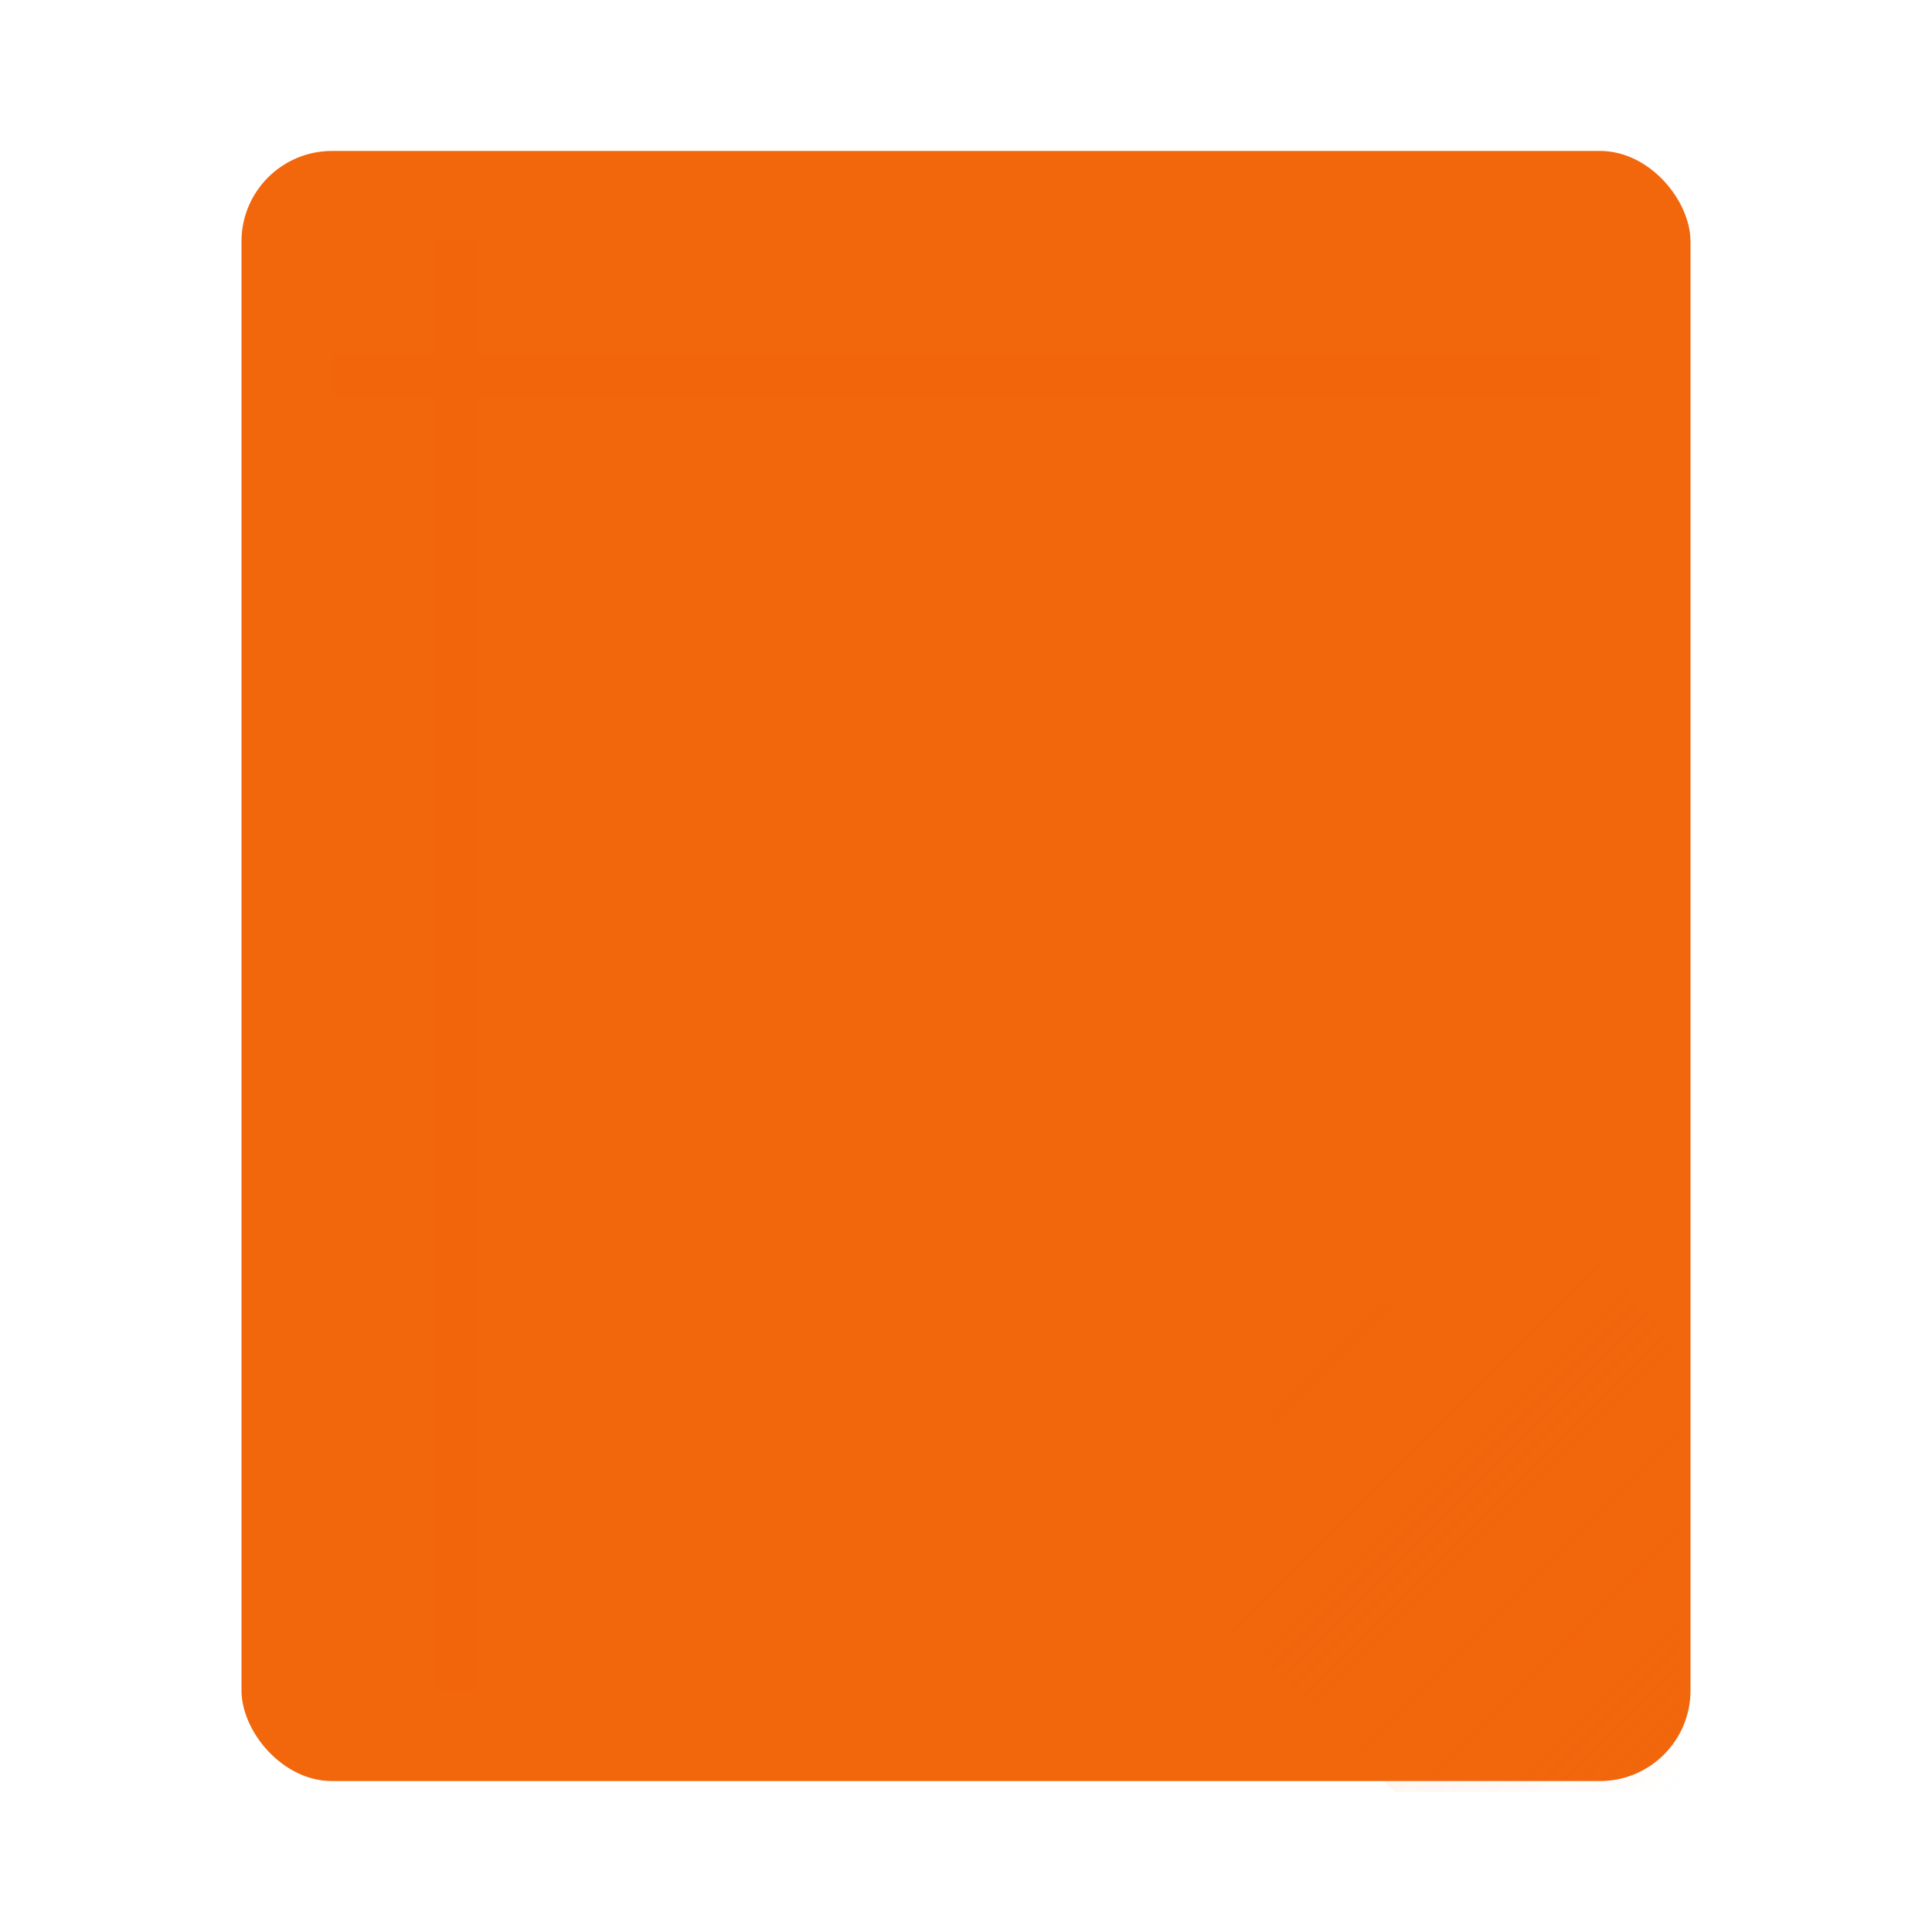 <svg width="64" height="64" version="1.1" xmlns="http://www.w3.org/2000/svg">
 <defs>
  <linearGradient id="a" x2="0" y1="543.8" y2="503.8" gradientTransform="matrix(1.312 0 0 1.2 -504.25 -596.56)" gradientUnits="userSpaceOnUse">
   <stop stop-color="#f2660c" offset="0"/>
   <stop stop-color="#f2660c" offset="1"/>
  </linearGradient>
  <linearGradient id="d" x1="413.57" x2="418.57" y1="528.8" y2="533.8" gradientUnits="userSpaceOnUse">
   <stop stop-color="#f2660c" stop-opacity=".259" offset="0"/>
   <stop stop-color="#f2660c" stop-opacity="0" offset="1"/>
  </linearGradient>
  <linearGradient id="e" x1="414.57" x2="426.57" y1="531.8" y2="543.8" gradientUnits="userSpaceOnUse">
   <stop stop-color="#f2660c" offset="0"/>
   <stop stop-color="#f2660c" stop-opacity="0" offset="1"/>
  </linearGradient>
 </defs>
 <g>
  <rect x="8" y="5" width="48" height="54" rx="3" ry="3" fill="#f2660c"/>
  <rect x="9" y="6" width="46" height="52" rx="2" ry="2" fill="#f2660c" opacity=".5"/>
  <rect x="11" y="8" width="42" height="48" rx="1" ry="1" fill="url(#a)"/>
  <rect x="14.45" y="7.952" width="1.35" height="48.043" fill="#f2660c" opacity=".4"/>
 </g>
 <rect x="11.011" y="11.75" width="41.979" height="1.35" fill="#f2660c" opacity=".4"/>
 <path d="m21.2 18.5v2.7h0.011l6.199 10.731-6.21 10.753v2.816h21.6v-5.4h-2.7v2.7h-15.846l6.272-10.867v-0.003l-6.197-10.731h13.071v1.35h2.7v-4.05h-17.329z" fill="#f2660c"/>
 <g transform="matrix(1.35 0 0 1.35 -520.23 -674.77)" fill-rule="evenodd" stroke-width=".741">
  <path d="m424.57 530.8-9 9v-9z" fill="#f2660c"/>
  <path d="m415.57 539.8 4 4h7v-11l-2-2z" fill="url(#e)" opacity=".2"/>
  <path d="m416.57 531.8v7l7-7z" fill="url(#d)"/>
 </g>
</svg>
